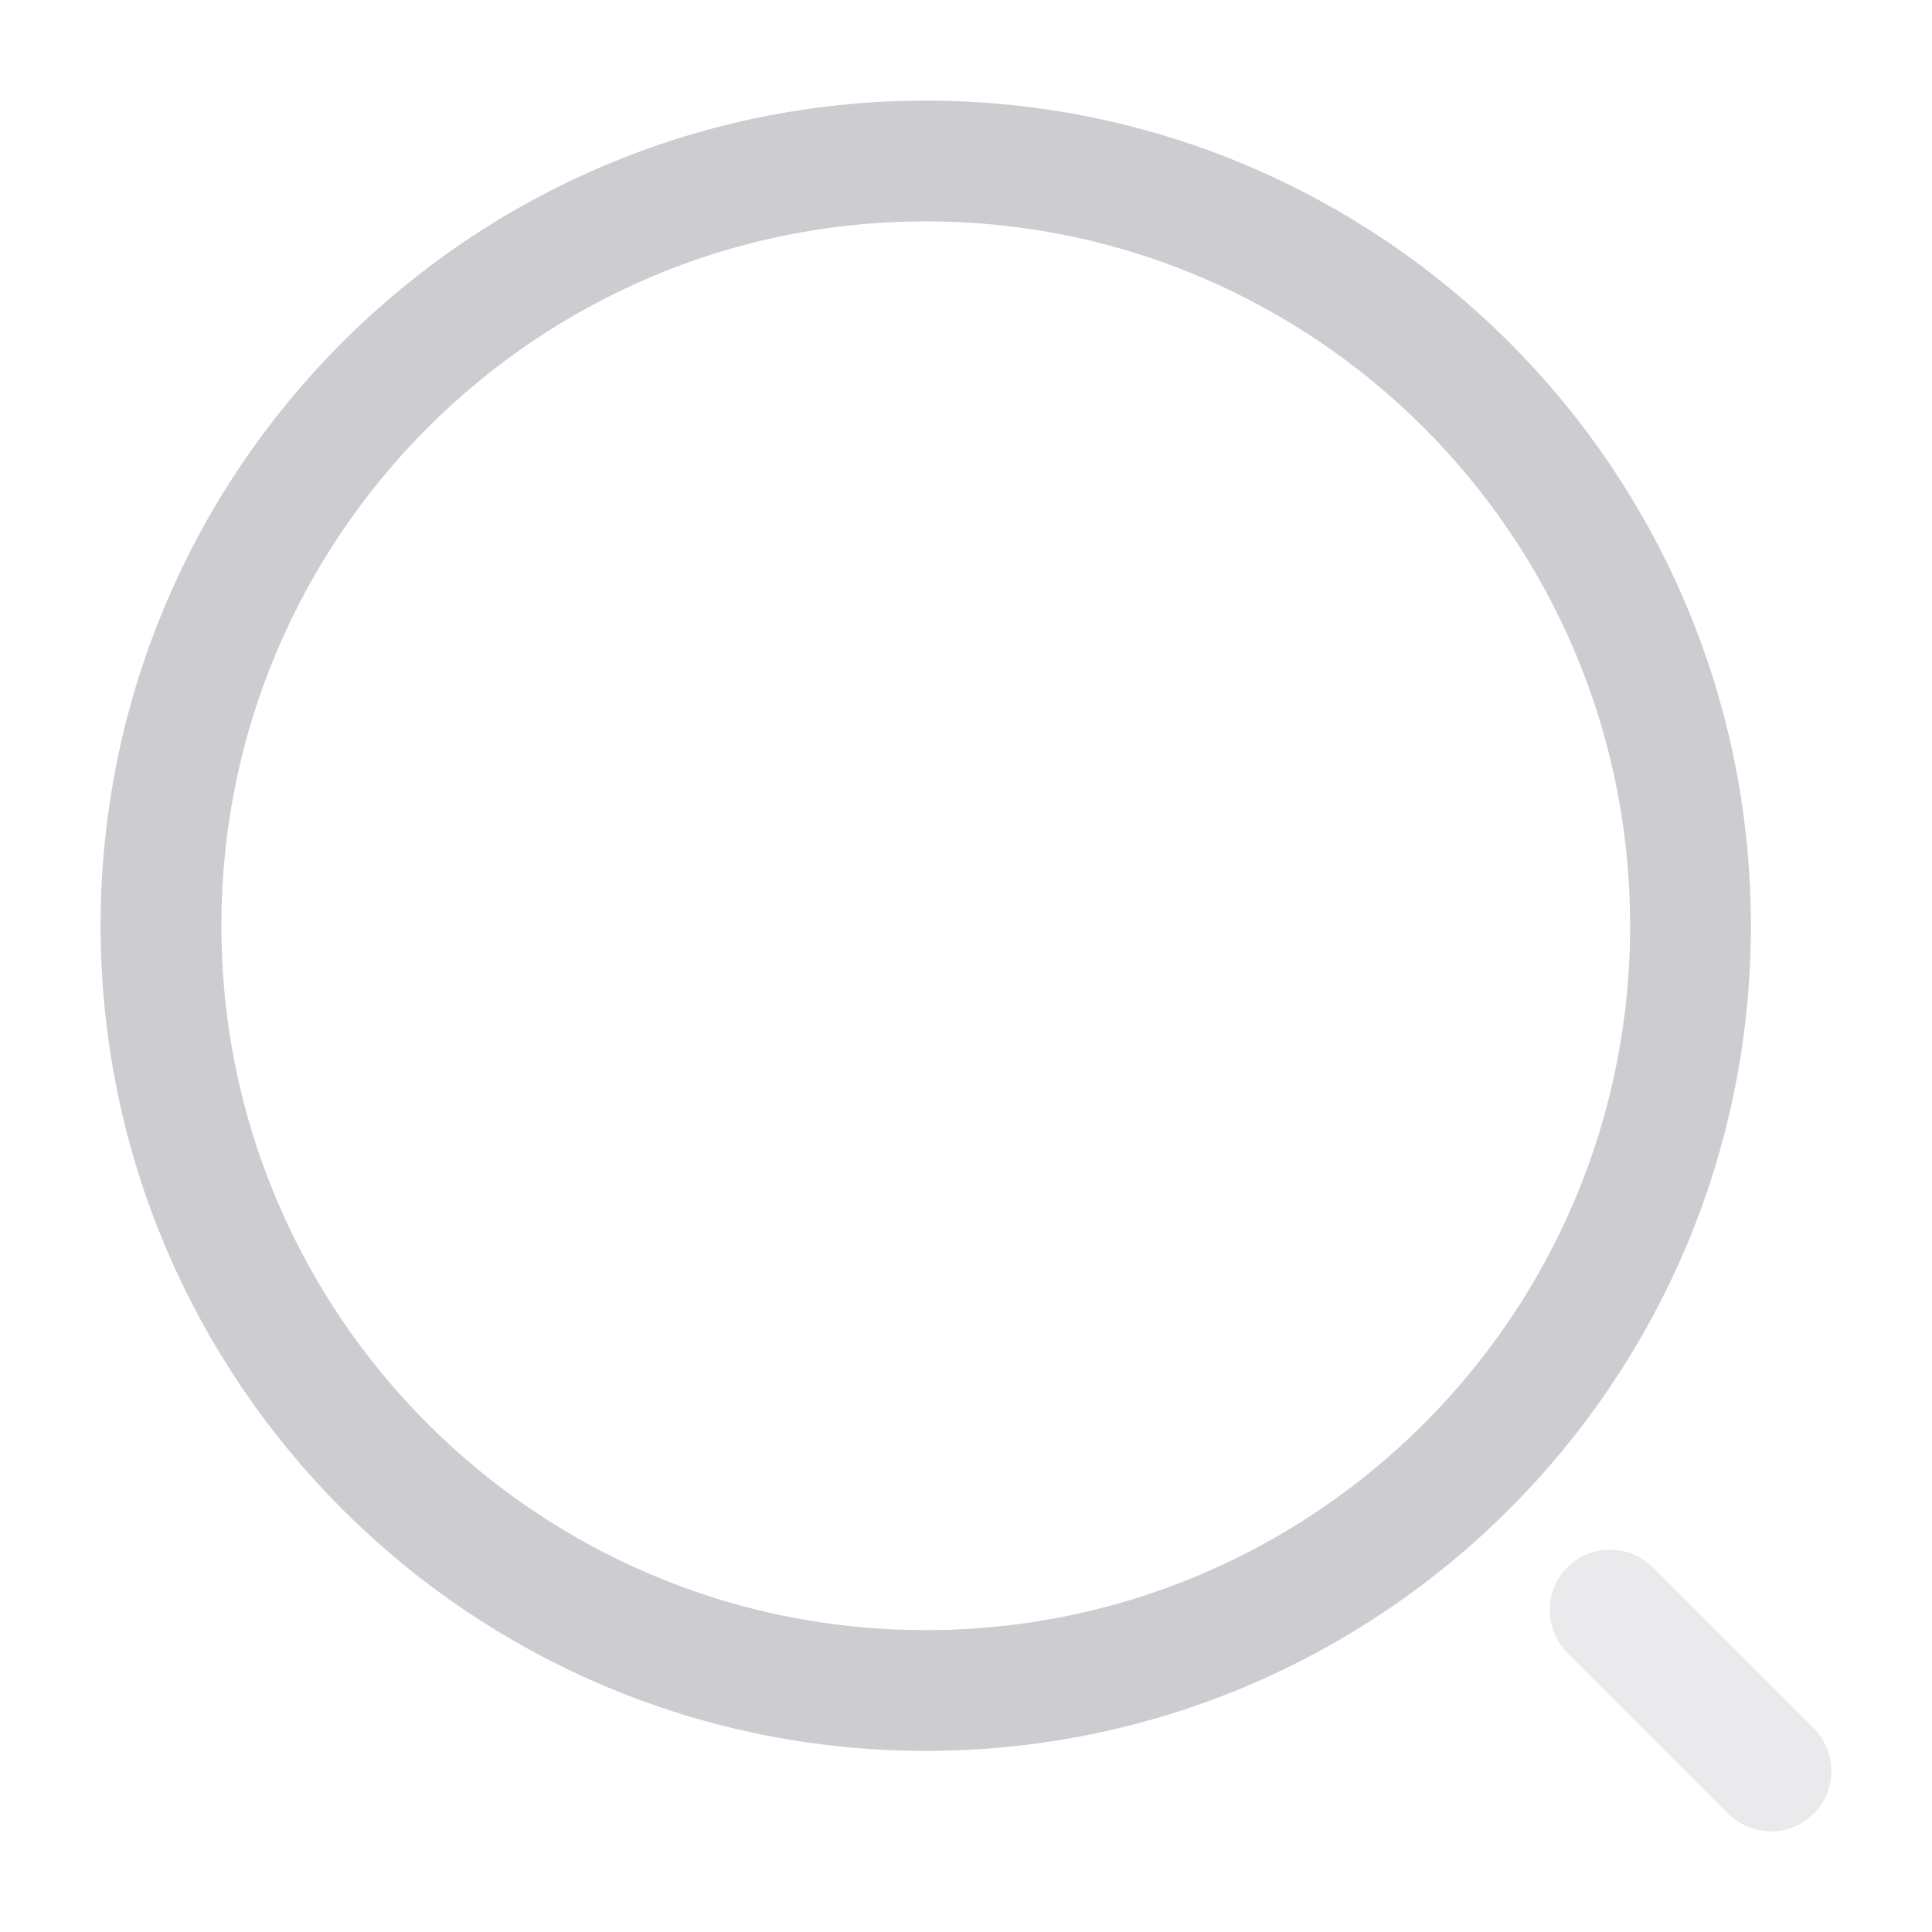 <svg width="24" height="24" viewBox="0 0 24 24" fill="none" xmlns="http://www.w3.org/2000/svg">
<g id="vuesax/twotone/search-normal">
<g id="search-normal">
<path id="Vector" d="M11.5 21C16.747 21 21 16.747 21 11.5C21 6.253 16.747 2 11.5 2C6.253 2 2 6.253 2 11.5C2 16.747 6.253 21 11.5 21Z" stroke="#CCCCD1" stroke-width="1.5" stroke-linecap="round" stroke-linejoin="round"/>
<path id="Vector_2" opacity="0.4" d="M22 22L20 20" stroke="#CCCCD1" stroke-width="1.5" stroke-linecap="round" stroke-linejoin="round"/>
</g>
</g>
</svg>
